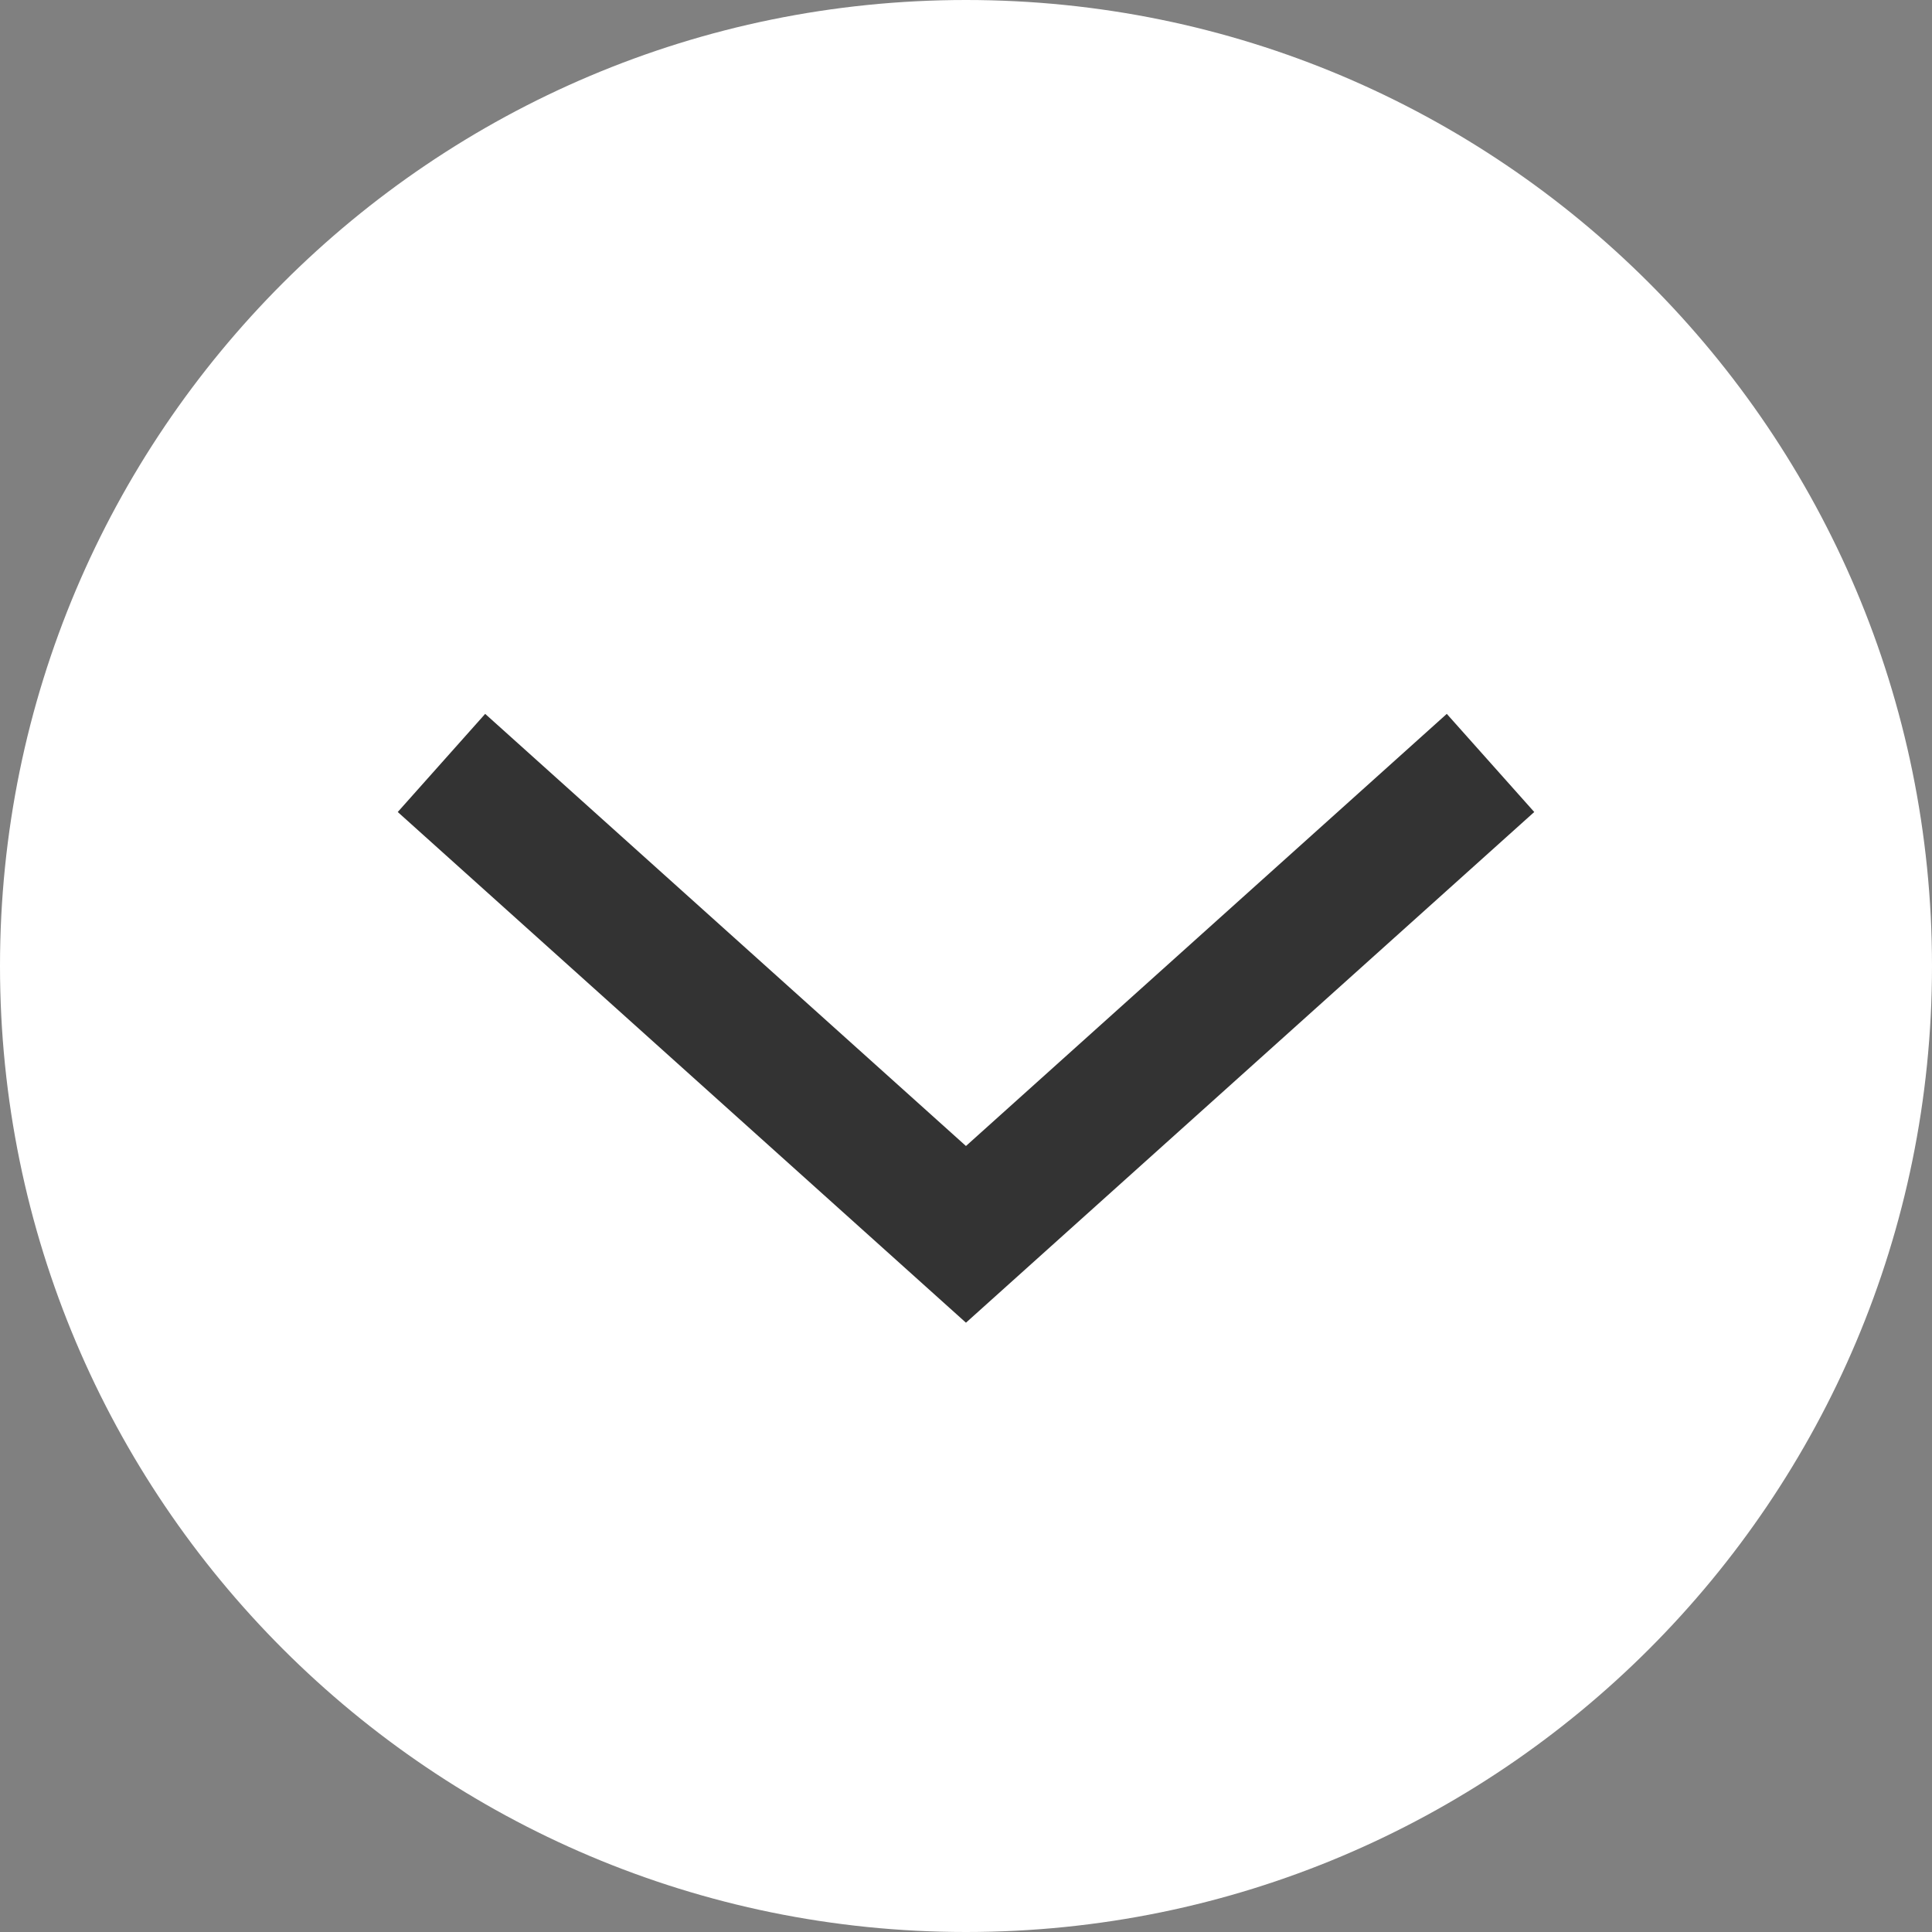 <svg width="48" height="48" fill="none" xmlns="http://www.w3.org/2000/svg">
  <rect width="100%" height="100%" fill="#808080" stroke="none"/>
  <path
    d="M48 24C48 10.745 37.255 0 24 0C10.745 0 0 10.745 0 24C0 37.255 10.745 48 24 48C37.255 48 48 37.255 48 24Z"
    fill="white" />
  <path fill-rule="evenodd" clip-rule="evenodd"
    d="M38.118 20.174L35.945 17.736L23.999 28.472L12.054 17.736L9.882 20.174L23.999 32.862L38.118 20.174Z"
    fill="#333333" />
</svg>

